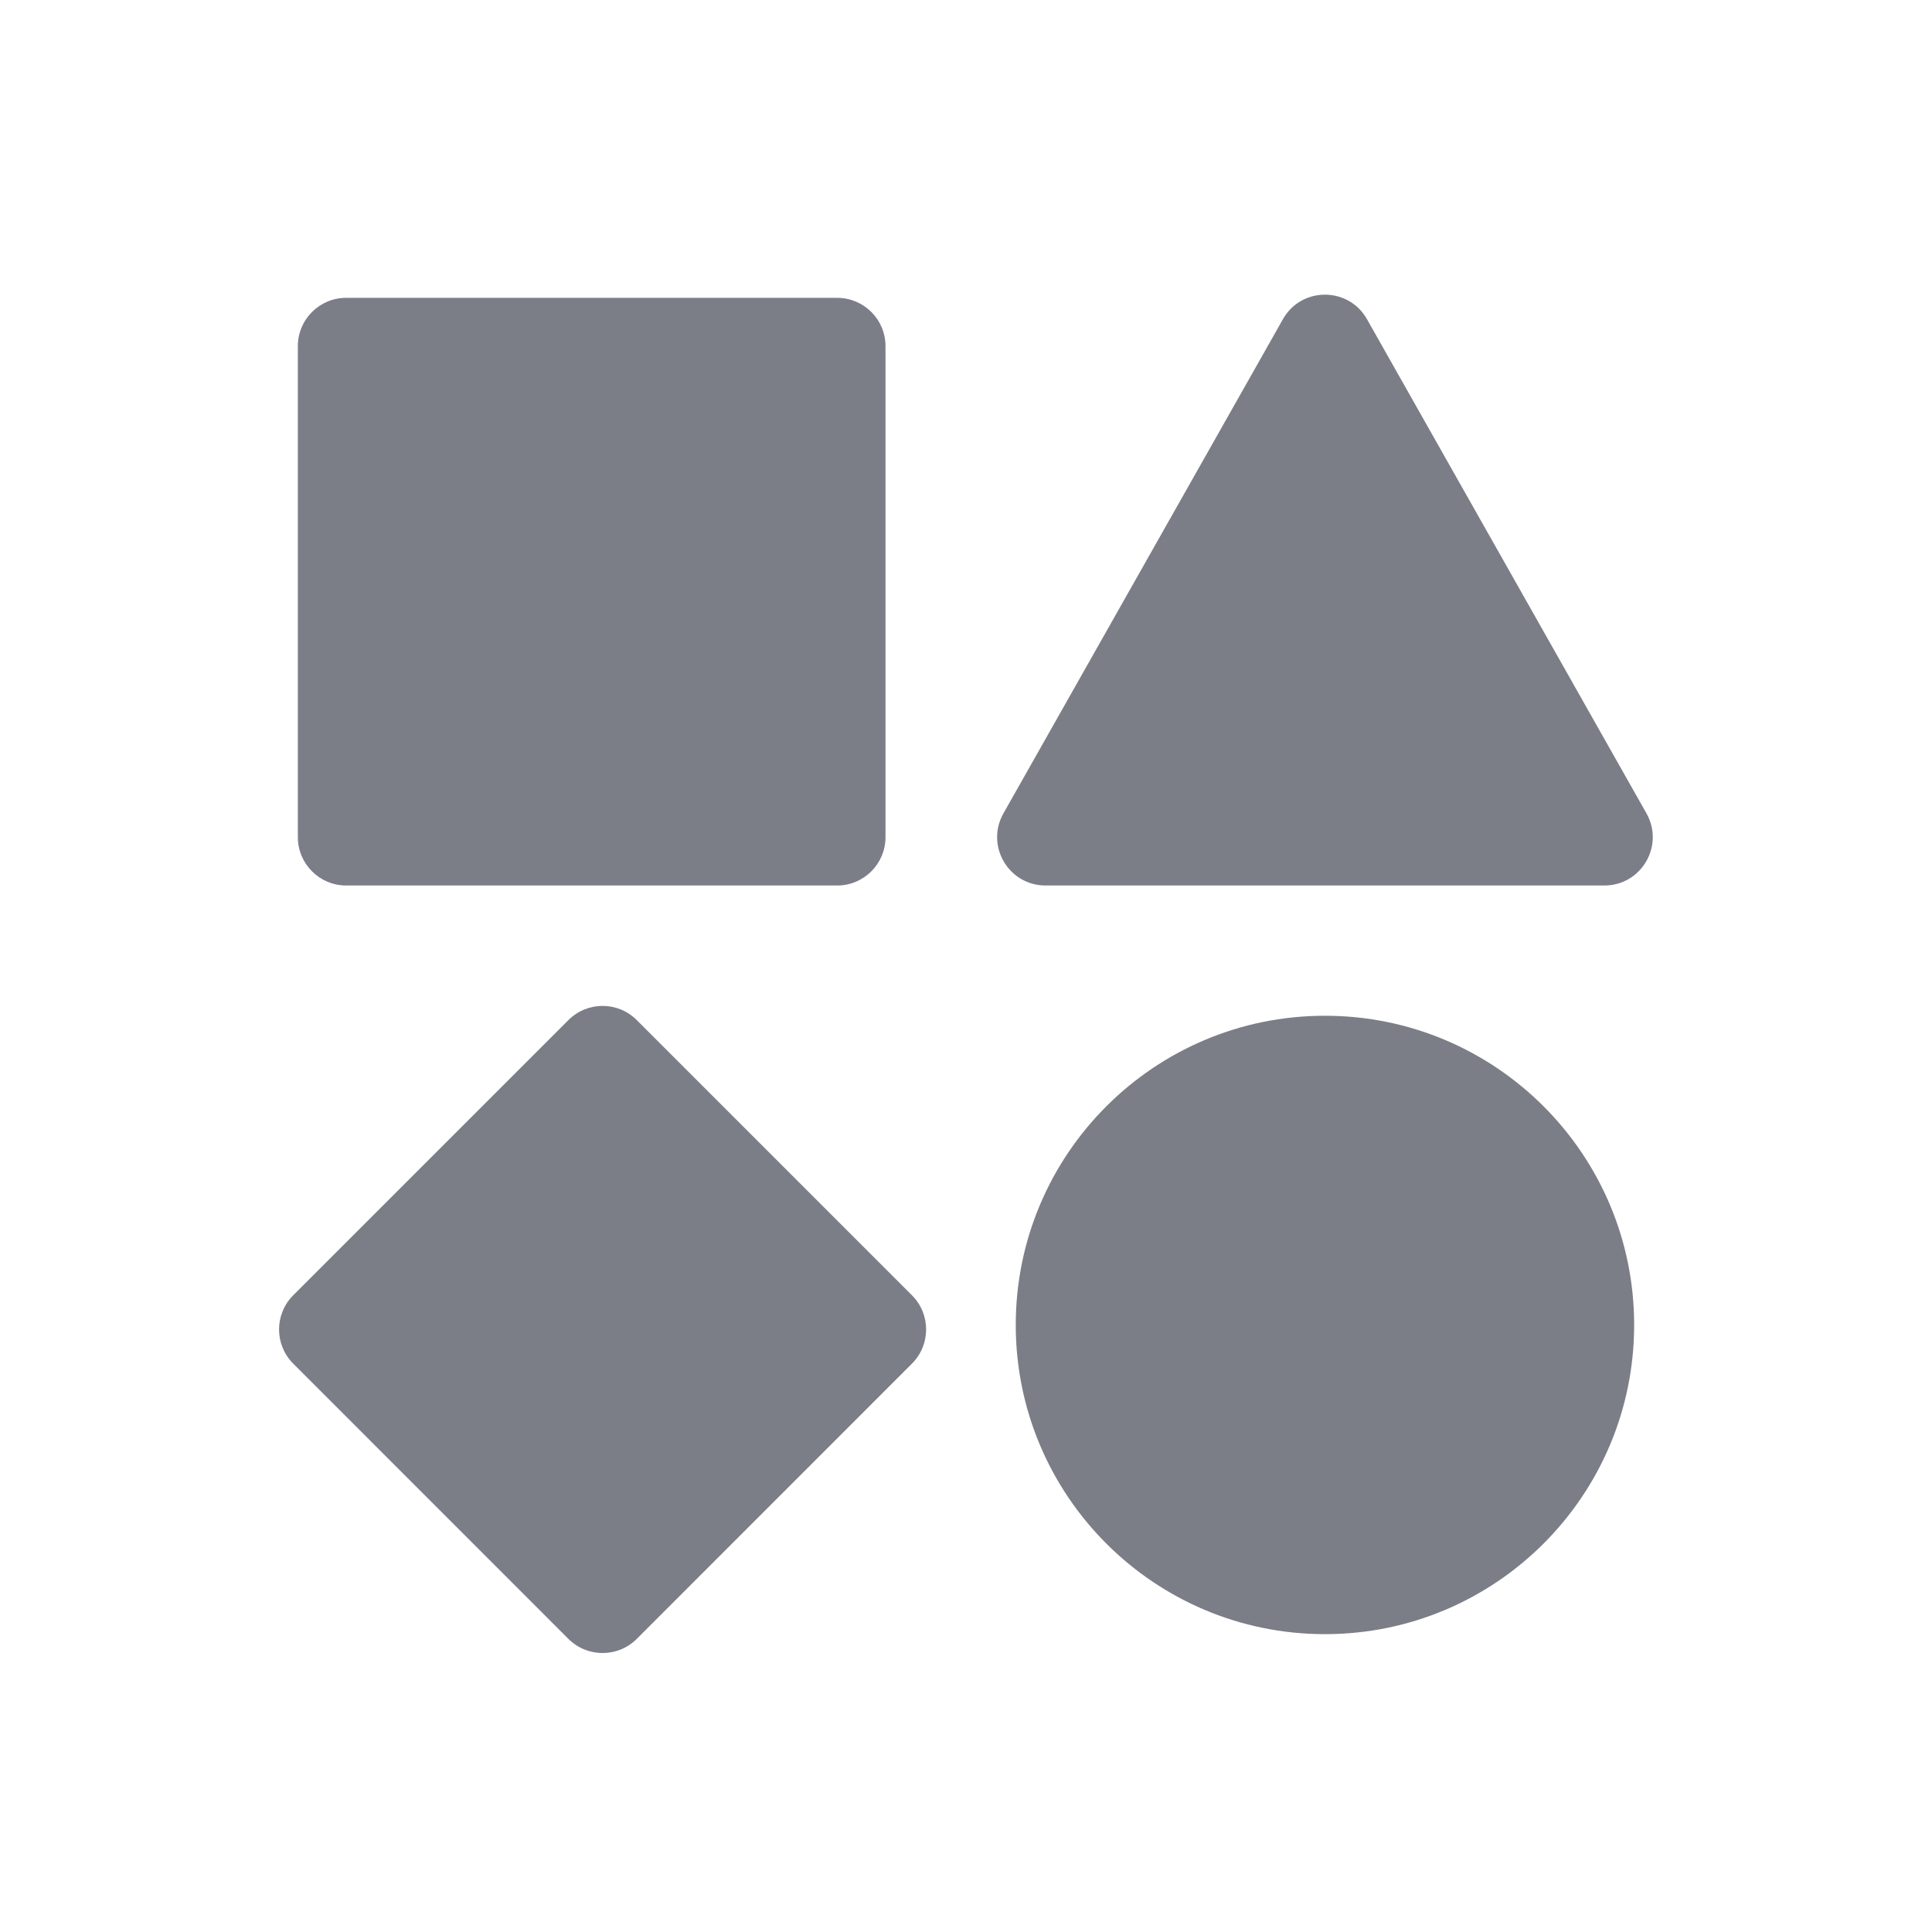 <svg width="24" height="24" viewBox="0 0 24 24" fill="none" xmlns="http://www.w3.org/2000/svg">
<path d="M12.618 16.459C12.618 14.338 14.338 12.618 16.459 12.618C18.58 12.618 20.3 14.338 20.3 16.459C20.3 18.58 18.58 20.3 16.459 20.3C14.338 20.3 12.618 18.58 12.618 16.459Z" fill="#7B7E86"/>
<path d="M12.988 11C12.528 11 12.239 10.505 12.465 10.104L15.937 3.965C16.166 3.559 16.752 3.559 16.981 3.965L20.453 10.104C20.679 10.505 20.39 11 19.93 11L12.988 11Z" fill="#7B7E86"/>
<path d="M7.061 12.672C7.296 12.437 7.676 12.437 7.91 12.672L11.329 16.091C11.563 16.325 11.563 16.705 11.329 16.939L7.91 20.359C7.676 20.593 7.296 20.593 7.061 20.359L3.642 16.939C3.408 16.705 3.408 16.325 3.642 16.091L7.061 12.672Z" fill="#7B7E86"/>
<path d="M3.7 4.3C3.7 3.968 3.969 3.7 4.3 3.7L10.4 3.7C10.731 3.7 11 3.968 11 4.3L11 10.4C11 10.731 10.731 11 10.4 11L4.3 11C3.969 11 3.7 10.731 3.7 10.4L3.7 4.3Z" fill="#7B7E86"/>
</svg>
